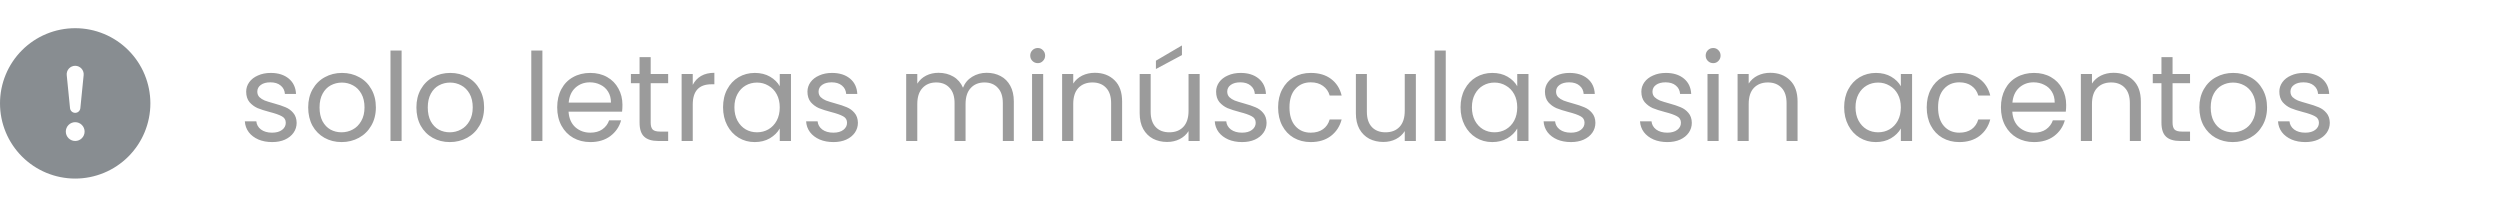 <svg width="266" height="22" viewBox="0 0 266 22" fill="none" xmlns="http://www.w3.org/2000/svg">
<path d="M16 11C16 13.122 15.157 15.157 13.657 16.657C12.157 18.157 10.122 19 8 19C5.878 19 3.843 18.157 2.343 16.657C0.843 15.157 0 13.122 0 11C0 8.878 0.843 6.843 2.343 5.343C3.843 3.843 5.878 3 8 3C10.122 3 12.157 3.843 13.657 5.343C15.157 6.843 16 8.878 16 11ZM8 7C7.874 7 7.749 7.027 7.633 7.078C7.518 7.129 7.414 7.204 7.329 7.298C7.245 7.392 7.18 7.502 7.141 7.622C7.101 7.742 7.087 7.869 7.1 7.995L7.45 11.502C7.462 11.64 7.525 11.768 7.627 11.862C7.728 11.955 7.862 12.007 8 12.007C8.138 12.007 8.272 11.955 8.373 11.862C8.475 11.768 8.538 11.64 8.55 11.502L8.9 7.995C8.913 7.869 8.899 7.742 8.859 7.622C8.82 7.502 8.755 7.392 8.671 7.298C8.586 7.204 8.482 7.129 8.367 7.078C8.251 7.027 8.126 7 8 7ZM8.002 13C7.737 13 7.482 13.105 7.295 13.293C7.107 13.48 7.002 13.735 7.002 14C7.002 14.265 7.107 14.52 7.295 14.707C7.482 14.895 7.737 15 8.002 15C8.267 15 8.522 14.895 8.709 14.707C8.897 14.52 9.002 14.265 9.002 14C9.002 13.735 8.897 13.48 8.709 13.293C8.522 13.105 8.267 13 8.002 13Z" fill="#495057" fill-opacity="0.65"/>
<path d="M28.963 15.117C28.417 15.117 27.927 15.026 27.494 14.844C27.061 14.653 26.718 14.393 26.467 14.064C26.216 13.726 26.077 13.34 26.051 12.907H27.273C27.308 13.262 27.472 13.553 27.767 13.778C28.07 14.003 28.465 14.116 28.95 14.116C29.401 14.116 29.756 14.016 30.016 13.817C30.276 13.618 30.406 13.366 30.406 13.063C30.406 12.751 30.267 12.521 29.99 12.374C29.713 12.218 29.284 12.066 28.703 11.919C28.174 11.78 27.741 11.642 27.403 11.503C27.074 11.356 26.788 11.143 26.545 10.866C26.311 10.58 26.194 10.207 26.194 9.748C26.194 9.384 26.302 9.05 26.519 8.747C26.736 8.444 27.043 8.205 27.442 8.032C27.841 7.85 28.296 7.759 28.807 7.759C29.596 7.759 30.233 7.958 30.718 8.357C31.203 8.756 31.463 9.302 31.498 9.995H30.315C30.289 9.622 30.137 9.323 29.86 9.098C29.591 8.873 29.227 8.76 28.768 8.76C28.343 8.76 28.005 8.851 27.754 9.033C27.503 9.215 27.377 9.453 27.377 9.748C27.377 9.982 27.451 10.177 27.598 10.333C27.754 10.48 27.945 10.602 28.17 10.697C28.404 10.784 28.725 10.883 29.132 10.996C29.643 11.135 30.059 11.273 30.38 11.412C30.701 11.542 30.974 11.741 31.199 12.01C31.433 12.279 31.554 12.63 31.563 13.063C31.563 13.453 31.455 13.804 31.238 14.116C31.021 14.428 30.714 14.675 30.315 14.857C29.925 15.03 29.474 15.117 28.963 15.117ZM36.34 15.117C35.673 15.117 35.066 14.965 34.52 14.662C33.983 14.359 33.558 13.93 33.246 13.375C32.943 12.812 32.791 12.162 32.791 11.425C32.791 10.697 32.947 10.056 33.259 9.501C33.58 8.938 34.013 8.509 34.559 8.214C35.105 7.911 35.716 7.759 36.392 7.759C37.068 7.759 37.679 7.911 38.225 8.214C38.771 8.509 39.2 8.933 39.512 9.488C39.833 10.043 39.993 10.688 39.993 11.425C39.993 12.162 39.828 12.812 39.499 13.375C39.178 13.93 38.741 14.359 38.186 14.662C37.631 14.965 37.016 15.117 36.34 15.117ZM36.34 14.077C36.765 14.077 37.163 13.977 37.536 13.778C37.909 13.579 38.208 13.28 38.433 12.881C38.667 12.482 38.784 11.997 38.784 11.425C38.784 10.853 38.671 10.368 38.446 9.969C38.221 9.57 37.926 9.276 37.562 9.085C37.198 8.886 36.804 8.786 36.379 8.786C35.946 8.786 35.547 8.886 35.183 9.085C34.828 9.276 34.542 9.57 34.325 9.969C34.108 10.368 34 10.853 34 11.425C34 12.006 34.104 12.495 34.312 12.894C34.529 13.293 34.815 13.592 35.17 13.791C35.525 13.982 35.915 14.077 36.34 14.077ZM42.731 5.38V15H41.548V5.38H42.731ZM47.855 15.117C47.187 15.117 46.581 14.965 46.035 14.662C45.497 14.359 45.073 13.93 44.761 13.375C44.457 12.812 44.306 12.162 44.306 11.425C44.306 10.697 44.462 10.056 44.774 9.501C45.094 8.938 45.528 8.509 46.074 8.214C46.62 7.911 47.231 7.759 47.907 7.759C48.583 7.759 49.194 7.911 49.74 8.214C50.286 8.509 50.715 8.933 51.027 9.488C51.347 10.043 51.508 10.688 51.508 11.425C51.508 12.162 51.343 12.812 51.014 13.375C50.693 13.93 50.255 14.359 49.701 14.662C49.146 14.965 48.531 15.117 47.855 15.117ZM47.855 14.077C48.279 14.077 48.678 13.977 49.051 13.778C49.423 13.579 49.722 13.28 49.948 12.881C50.182 12.482 50.299 11.997 50.299 11.425C50.299 10.853 50.186 10.368 49.961 9.969C49.735 9.57 49.441 9.276 49.077 9.085C48.713 8.886 48.318 8.786 47.894 8.786C47.46 8.786 47.062 8.886 46.698 9.085C46.342 9.276 46.056 9.57 45.84 9.969C45.623 10.368 45.515 10.853 45.515 11.425C45.515 12.006 45.619 12.495 45.827 12.894C46.043 13.293 46.329 13.592 46.685 13.791C47.04 13.982 47.43 14.077 47.855 14.077ZM57.712 5.38V15H56.529V5.38H57.712ZM66.228 11.165C66.228 11.39 66.215 11.629 66.189 11.88H60.495C60.538 12.582 60.777 13.132 61.21 13.531C61.652 13.921 62.185 14.116 62.809 14.116C63.32 14.116 63.745 13.999 64.083 13.765C64.43 13.522 64.672 13.202 64.811 12.803H66.085C65.894 13.488 65.513 14.047 64.941 14.48C64.369 14.905 63.658 15.117 62.809 15.117C62.133 15.117 61.526 14.965 60.989 14.662C60.46 14.359 60.044 13.93 59.741 13.375C59.438 12.812 59.286 12.162 59.286 11.425C59.286 10.688 59.433 10.043 59.728 9.488C60.023 8.933 60.434 8.509 60.963 8.214C61.5 7.911 62.116 7.759 62.809 7.759C63.485 7.759 64.083 7.906 64.603 8.201C65.123 8.496 65.522 8.903 65.799 9.423C66.085 9.934 66.228 10.515 66.228 11.165ZM65.006 10.918C65.006 10.467 64.906 10.082 64.707 9.761C64.508 9.432 64.235 9.185 63.888 9.02C63.55 8.847 63.173 8.76 62.757 8.76C62.159 8.76 61.648 8.951 61.223 9.332C60.807 9.713 60.569 10.242 60.508 10.918H65.006ZM69.233 8.851V13.05C69.233 13.397 69.306 13.644 69.454 13.791C69.601 13.93 69.857 13.999 70.221 13.999H71.092V15H70.026C69.367 15 68.873 14.848 68.544 14.545C68.214 14.242 68.05 13.743 68.05 13.05V8.851H67.127V7.876H68.05V6.082H69.233V7.876H71.092V8.851H69.233ZM73.708 9.033C73.916 8.626 74.211 8.309 74.592 8.084C74.982 7.859 75.454 7.746 76.009 7.746V8.968H75.697C74.371 8.968 73.708 9.687 73.708 11.126V15H72.525V7.876H73.708V9.033ZM76.933 11.412C76.933 10.684 77.08 10.047 77.374 9.501C77.669 8.946 78.072 8.517 78.584 8.214C79.103 7.911 79.68 7.759 80.312 7.759C80.936 7.759 81.478 7.893 81.938 8.162C82.397 8.431 82.739 8.769 82.965 9.176V7.876H84.16V15H82.965V13.674C82.731 14.09 82.379 14.437 81.912 14.714C81.452 14.983 80.915 15.117 80.299 15.117C79.667 15.117 79.095 14.961 78.584 14.649C78.072 14.337 77.669 13.899 77.374 13.336C77.08 12.773 76.933 12.131 76.933 11.412ZM82.965 11.425C82.965 10.888 82.856 10.42 82.639 10.021C82.423 9.622 82.128 9.319 81.755 9.111C81.391 8.894 80.989 8.786 80.546 8.786C80.105 8.786 79.701 8.89 79.338 9.098C78.974 9.306 78.683 9.609 78.466 10.008C78.25 10.407 78.141 10.875 78.141 11.412C78.141 11.958 78.25 12.435 78.466 12.842C78.683 13.241 78.974 13.548 79.338 13.765C79.701 13.973 80.105 14.077 80.546 14.077C80.989 14.077 81.391 13.973 81.755 13.765C82.128 13.548 82.423 13.241 82.639 12.842C82.856 12.435 82.965 11.962 82.965 11.425ZM88.682 15.117C88.136 15.117 87.646 15.026 87.213 14.844C86.779 14.653 86.437 14.393 86.186 14.064C85.934 13.726 85.796 13.34 85.77 12.907H86.992C87.026 13.262 87.191 13.553 87.486 13.778C87.789 14.003 88.183 14.116 88.669 14.116C89.119 14.116 89.475 14.016 89.735 13.817C89.995 13.618 90.125 13.366 90.125 13.063C90.125 12.751 89.986 12.521 89.709 12.374C89.431 12.218 89.002 12.066 88.422 11.919C87.893 11.78 87.46 11.642 87.122 11.503C86.792 11.356 86.506 11.143 86.264 10.866C86.03 10.58 85.913 10.207 85.913 9.748C85.913 9.384 86.021 9.05 86.238 8.747C86.454 8.444 86.762 8.205 87.161 8.032C87.559 7.85 88.014 7.759 88.526 7.759C89.314 7.759 89.951 7.958 90.437 8.357C90.922 8.756 91.182 9.302 91.217 9.995H90.034C90.008 9.622 89.856 9.323 89.579 9.098C89.31 8.873 88.946 8.76 88.487 8.76C88.062 8.76 87.724 8.851 87.473 9.033C87.221 9.215 87.096 9.453 87.096 9.748C87.096 9.982 87.169 10.177 87.317 10.333C87.473 10.48 87.663 10.602 87.889 10.697C88.123 10.784 88.443 10.883 88.851 10.996C89.362 11.135 89.778 11.273 90.099 11.412C90.419 11.542 90.692 11.741 90.918 12.01C91.152 12.279 91.273 12.63 91.282 13.063C91.282 13.453 91.173 13.804 90.957 14.116C90.74 14.428 90.432 14.675 90.034 14.857C89.644 15.03 89.193 15.117 88.682 15.117ZM104.985 7.746C105.539 7.746 106.033 7.863 106.467 8.097C106.9 8.322 107.242 8.665 107.494 9.124C107.745 9.583 107.871 10.142 107.871 10.801V15H106.701V10.97C106.701 10.259 106.523 9.718 106.168 9.345C105.821 8.964 105.349 8.773 104.751 8.773C104.135 8.773 103.646 8.972 103.282 9.371C102.918 9.761 102.736 10.329 102.736 11.074V15H101.566V10.97C101.566 10.259 101.388 9.718 101.033 9.345C100.686 8.964 100.214 8.773 99.615 8.773C99 8.773 98.51 8.972 98.147 9.371C97.782 9.761 97.6 10.329 97.6 11.074V15H96.418V7.876H97.6V8.903C97.835 8.53 98.147 8.244 98.537 8.045C98.935 7.846 99.373 7.746 99.85 7.746C100.448 7.746 100.976 7.88 101.436 8.149C101.895 8.418 102.237 8.812 102.463 9.332C102.662 8.829 102.991 8.439 103.451 8.162C103.91 7.885 104.421 7.746 104.985 7.746ZM110.422 6.719C110.197 6.719 110.006 6.641 109.85 6.485C109.694 6.329 109.616 6.138 109.616 5.913C109.616 5.688 109.694 5.497 109.85 5.341C110.006 5.185 110.197 5.107 110.422 5.107C110.639 5.107 110.821 5.185 110.968 5.341C111.124 5.497 111.202 5.688 111.202 5.913C111.202 6.138 111.124 6.329 110.968 6.485C110.821 6.641 110.639 6.719 110.422 6.719ZM110.994 7.876V15H109.811V7.876H110.994ZM116.481 7.746C117.348 7.746 118.05 8.01 118.587 8.539C119.125 9.059 119.393 9.813 119.393 10.801V15H118.223V10.97C118.223 10.259 118.046 9.718 117.69 9.345C117.335 8.964 116.85 8.773 116.234 8.773C115.61 8.773 115.112 8.968 114.739 9.358C114.375 9.748 114.193 10.316 114.193 11.061V15H113.01V7.876H114.193V8.89C114.427 8.526 114.744 8.244 115.142 8.045C115.55 7.846 115.996 7.746 116.481 7.746ZM127.644 7.876V15H126.461V13.947C126.235 14.311 125.919 14.597 125.512 14.805C125.113 15.004 124.671 15.104 124.186 15.104C123.631 15.104 123.133 14.991 122.691 14.766C122.249 14.532 121.898 14.185 121.638 13.726C121.386 13.267 121.261 12.708 121.261 12.049V7.876H122.431V11.893C122.431 12.595 122.608 13.137 122.964 13.518C123.319 13.891 123.804 14.077 124.42 14.077C125.052 14.077 125.551 13.882 125.915 13.492C126.279 13.102 126.461 12.534 126.461 11.789V7.876H127.644ZM125.759 5.861L122.99 7.343V6.459L125.759 4.834V5.861ZM132.163 15.117C131.617 15.117 131.127 15.026 130.694 14.844C130.261 14.653 129.918 14.393 129.667 14.064C129.416 13.726 129.277 13.34 129.251 12.907H130.473C130.508 13.262 130.672 13.553 130.967 13.778C131.27 14.003 131.665 14.116 132.15 14.116C132.601 14.116 132.956 14.016 133.216 13.817C133.476 13.618 133.606 13.366 133.606 13.063C133.606 12.751 133.467 12.521 133.19 12.374C132.913 12.218 132.484 12.066 131.903 11.919C131.374 11.78 130.941 11.642 130.603 11.503C130.274 11.356 129.988 11.143 129.745 10.866C129.511 10.58 129.394 10.207 129.394 9.748C129.394 9.384 129.502 9.05 129.719 8.747C129.936 8.444 130.243 8.205 130.642 8.032C131.041 7.85 131.496 7.759 132.007 7.759C132.796 7.759 133.433 7.958 133.918 8.357C134.403 8.756 134.663 9.302 134.698 9.995H133.515C133.489 9.622 133.337 9.323 133.06 9.098C132.791 8.873 132.427 8.76 131.968 8.76C131.543 8.76 131.205 8.851 130.954 9.033C130.703 9.215 130.577 9.453 130.577 9.748C130.577 9.982 130.651 10.177 130.798 10.333C130.954 10.48 131.145 10.602 131.37 10.697C131.604 10.784 131.925 10.883 132.332 10.996C132.843 11.135 133.259 11.273 133.58 11.412C133.901 11.542 134.174 11.741 134.399 12.01C134.633 12.279 134.754 12.63 134.763 13.063C134.763 13.453 134.655 13.804 134.438 14.116C134.221 14.428 133.914 14.675 133.515 14.857C133.125 15.03 132.674 15.117 132.163 15.117ZM135.991 11.425C135.991 10.688 136.138 10.047 136.433 9.501C136.728 8.946 137.135 8.517 137.655 8.214C138.184 7.911 138.786 7.759 139.462 7.759C140.337 7.759 141.057 7.971 141.62 8.396C142.192 8.821 142.569 9.41 142.751 10.164H141.477C141.356 9.731 141.117 9.388 140.762 9.137C140.415 8.886 139.982 8.76 139.462 8.76C138.786 8.76 138.24 8.994 137.824 9.462C137.408 9.921 137.2 10.576 137.2 11.425C137.2 12.283 137.408 12.946 137.824 13.414C138.24 13.882 138.786 14.116 139.462 14.116C139.982 14.116 140.415 13.995 140.762 13.752C141.109 13.509 141.347 13.163 141.477 12.712H142.751C142.56 13.44 142.179 14.025 141.607 14.467C141.035 14.9 140.32 15.117 139.462 15.117C138.786 15.117 138.184 14.965 137.655 14.662C137.135 14.359 136.728 13.93 136.433 13.375C136.138 12.82 135.991 12.17 135.991 11.425ZM150.648 7.876V15H149.465V13.947C149.239 14.311 148.923 14.597 148.516 14.805C148.117 15.004 147.675 15.104 147.19 15.104C146.635 15.104 146.137 14.991 145.695 14.766C145.253 14.532 144.902 14.185 144.642 13.726C144.39 13.267 144.265 12.708 144.265 12.049V7.876H145.435V11.893C145.435 12.595 145.612 13.137 145.968 13.518C146.323 13.891 146.808 14.077 147.424 14.077C148.056 14.077 148.555 13.882 148.919 13.492C149.283 13.102 149.465 12.534 149.465 11.789V7.876H150.648ZM153.828 5.38V15H152.645V5.38H153.828ZM155.402 11.412C155.402 10.684 155.55 10.047 155.844 9.501C156.139 8.946 156.542 8.517 157.053 8.214C157.573 7.911 158.15 7.759 158.782 7.759C159.406 7.759 159.948 7.893 160.407 8.162C160.867 8.431 161.209 8.769 161.434 9.176V7.876H162.63V15H161.434V13.674C161.2 14.09 160.849 14.437 160.381 14.714C159.922 14.983 159.385 15.117 158.769 15.117C158.137 15.117 157.565 14.961 157.053 14.649C156.542 14.337 156.139 13.899 155.844 13.336C155.55 12.773 155.402 12.131 155.402 11.412ZM161.434 11.425C161.434 10.888 161.326 10.42 161.109 10.021C160.893 9.622 160.598 9.319 160.225 9.111C159.861 8.894 159.458 8.786 159.016 8.786C158.574 8.786 158.171 8.89 157.807 9.098C157.443 9.306 157.153 9.609 156.936 10.008C156.72 10.407 156.611 10.875 156.611 11.412C156.611 11.958 156.72 12.435 156.936 12.842C157.153 13.241 157.443 13.548 157.807 13.765C158.171 13.973 158.574 14.077 159.016 14.077C159.458 14.077 159.861 13.973 160.225 13.765C160.598 13.548 160.893 13.241 161.109 12.842C161.326 12.435 161.434 11.962 161.434 11.425ZM167.151 15.117C166.605 15.117 166.116 15.026 165.682 14.844C165.249 14.653 164.907 14.393 164.655 14.064C164.404 13.726 164.265 13.34 164.239 12.907H165.461C165.496 13.262 165.661 13.553 165.955 13.778C166.259 14.003 166.653 14.116 167.138 14.116C167.589 14.116 167.944 14.016 168.204 13.817C168.464 13.618 168.594 13.366 168.594 13.063C168.594 12.751 168.456 12.521 168.178 12.374C167.901 12.218 167.472 12.066 166.891 11.919C166.363 11.78 165.929 11.642 165.591 11.503C165.262 11.356 164.976 11.143 164.733 10.866C164.499 10.58 164.382 10.207 164.382 9.748C164.382 9.384 164.491 9.05 164.707 8.747C164.924 8.444 165.232 8.205 165.63 8.032C166.029 7.85 166.484 7.759 166.995 7.759C167.784 7.759 168.421 7.958 168.906 8.357C169.392 8.756 169.652 9.302 169.686 9.995H168.503C168.477 9.622 168.326 9.323 168.048 9.098C167.78 8.873 167.416 8.76 166.956 8.76C166.532 8.76 166.194 8.851 165.942 9.033C165.691 9.215 165.565 9.453 165.565 9.748C165.565 9.982 165.639 10.177 165.786 10.333C165.942 10.48 166.133 10.602 166.358 10.697C166.592 10.784 166.913 10.883 167.32 10.996C167.832 11.135 168.248 11.273 168.568 11.412C168.889 11.542 169.162 11.741 169.387 12.01C169.621 12.279 169.743 12.63 169.751 13.063C169.751 13.453 169.643 13.804 169.426 14.116C169.21 14.428 168.902 14.675 168.503 14.857C168.113 15.03 167.663 15.117 167.151 15.117ZM177.409 15.117C176.863 15.117 176.374 15.026 175.94 14.844C175.507 14.653 175.165 14.393 174.913 14.064C174.662 13.726 174.523 13.34 174.497 12.907H175.719C175.754 13.262 175.919 13.553 176.213 13.778C176.517 14.003 176.911 14.116 177.396 14.116C177.847 14.116 178.202 14.016 178.462 13.817C178.722 13.618 178.852 13.366 178.852 13.063C178.852 12.751 178.714 12.521 178.436 12.374C178.159 12.218 177.73 12.066 177.149 11.919C176.621 11.78 176.187 11.642 175.849 11.503C175.52 11.356 175.234 11.143 174.991 10.866C174.757 10.58 174.64 10.207 174.64 9.748C174.64 9.384 174.749 9.05 174.965 8.747C175.182 8.444 175.49 8.205 175.888 8.032C176.287 7.85 176.742 7.759 177.253 7.759C178.042 7.759 178.679 7.958 179.164 8.357C179.65 8.756 179.91 9.302 179.944 9.995H178.761C178.735 9.622 178.584 9.323 178.306 9.098C178.038 8.873 177.674 8.76 177.214 8.76C176.79 8.76 176.452 8.851 176.2 9.033C175.949 9.215 175.823 9.453 175.823 9.748C175.823 9.982 175.897 10.177 176.044 10.333C176.2 10.48 176.391 10.602 176.616 10.697C176.85 10.784 177.171 10.883 177.578 10.996C178.09 11.135 178.506 11.273 178.826 11.412C179.147 11.542 179.42 11.741 179.645 12.01C179.879 12.279 180.001 12.63 180.009 13.063C180.009 13.453 179.901 13.804 179.684 14.116C179.468 14.428 179.16 14.675 178.761 14.857C178.371 15.03 177.921 15.117 177.409 15.117ZM182.29 6.719C182.065 6.719 181.874 6.641 181.718 6.485C181.562 6.329 181.484 6.138 181.484 5.913C181.484 5.688 181.562 5.497 181.718 5.341C181.874 5.185 182.065 5.107 182.29 5.107C182.507 5.107 182.689 5.185 182.836 5.341C182.992 5.497 183.07 5.688 183.07 5.913C183.07 6.138 182.992 6.329 182.836 6.485C182.689 6.641 182.507 6.719 182.29 6.719ZM182.862 7.876V15H181.679V7.876H182.862ZM188.349 7.746C189.216 7.746 189.918 8.01 190.455 8.539C190.993 9.059 191.261 9.813 191.261 10.801V15H190.091V10.97C190.091 10.259 189.914 9.718 189.558 9.345C189.203 8.964 188.718 8.773 188.102 8.773C187.478 8.773 186.98 8.968 186.607 9.358C186.243 9.748 186.061 10.316 186.061 11.061V15H184.878V7.876H186.061V8.89C186.295 8.526 186.612 8.244 187.01 8.045C187.418 7.846 187.864 7.746 188.349 7.746ZM196.218 11.412C196.218 10.684 196.365 10.047 196.66 9.501C196.954 8.946 197.357 8.517 197.869 8.214C198.389 7.911 198.965 7.759 199.598 7.759C200.222 7.759 200.763 7.893 201.223 8.162C201.682 8.431 202.024 8.769 202.25 9.176V7.876H203.446V15H202.25V13.674C202.016 14.09 201.665 14.437 201.197 14.714C200.737 14.983 200.2 15.117 199.585 15.117C198.952 15.117 198.38 14.961 197.869 14.649C197.357 14.337 196.954 13.899 196.66 13.336C196.365 12.773 196.218 12.131 196.218 11.412ZM202.25 11.425C202.25 10.888 202.141 10.42 201.925 10.021C201.708 9.622 201.413 9.319 201.041 9.111C200.677 8.894 200.274 8.786 199.832 8.786C199.39 8.786 198.987 8.89 198.623 9.098C198.259 9.306 197.968 9.609 197.752 10.008C197.535 10.407 197.427 10.875 197.427 11.412C197.427 11.958 197.535 12.435 197.752 12.842C197.968 13.241 198.259 13.548 198.623 13.765C198.987 13.973 199.39 14.077 199.832 14.077C200.274 14.077 200.677 13.973 201.041 13.765C201.413 13.548 201.708 13.241 201.925 12.842C202.141 12.435 202.25 11.962 202.25 11.425ZM205.003 11.425C205.003 10.688 205.15 10.047 205.445 9.501C205.74 8.946 206.147 8.517 206.667 8.214C207.196 7.911 207.798 7.759 208.474 7.759C209.349 7.759 210.069 7.971 210.632 8.396C211.204 8.821 211.581 9.41 211.763 10.164H210.489C210.368 9.731 210.129 9.388 209.774 9.137C209.427 8.886 208.994 8.76 208.474 8.76C207.798 8.76 207.252 8.994 206.836 9.462C206.42 9.921 206.212 10.576 206.212 11.425C206.212 12.283 206.42 12.946 206.836 13.414C207.252 13.882 207.798 14.116 208.474 14.116C208.994 14.116 209.427 13.995 209.774 13.752C210.121 13.509 210.359 13.163 210.489 12.712H211.763C211.572 13.44 211.191 14.025 210.619 14.467C210.047 14.9 209.332 15.117 208.474 15.117C207.798 15.117 207.196 14.965 206.667 14.662C206.147 14.359 205.74 13.93 205.445 13.375C205.15 12.82 205.003 12.17 205.003 11.425ZM219.841 11.165C219.841 11.39 219.828 11.629 219.802 11.88H214.108C214.152 12.582 214.39 13.132 214.823 13.531C215.265 13.921 215.798 14.116 216.422 14.116C216.934 14.116 217.358 13.999 217.696 13.765C218.043 13.522 218.286 13.202 218.424 12.803H219.698C219.508 13.488 219.126 14.047 218.554 14.48C217.982 14.905 217.272 15.117 216.422 15.117C215.746 15.117 215.14 14.965 214.602 14.662C214.074 14.359 213.658 13.93 213.354 13.375C213.051 12.812 212.899 12.162 212.899 11.425C212.899 10.688 213.047 10.043 213.341 9.488C213.636 8.933 214.048 8.509 214.576 8.214C215.114 7.911 215.729 7.759 216.422 7.759C217.098 7.759 217.696 7.906 218.216 8.201C218.736 8.496 219.135 8.903 219.412 9.423C219.698 9.934 219.841 10.515 219.841 11.165ZM218.619 10.918C218.619 10.467 218.52 10.082 218.32 9.761C218.121 9.432 217.848 9.185 217.501 9.02C217.163 8.847 216.786 8.76 216.37 8.76C215.772 8.76 215.261 8.951 214.836 9.332C214.42 9.713 214.182 10.242 214.121 10.918H218.619ZM224.874 7.746C225.741 7.746 226.443 8.01 226.98 8.539C227.517 9.059 227.786 9.813 227.786 10.801V15H226.616V10.97C226.616 10.259 226.438 9.718 226.083 9.345C225.728 8.964 225.242 8.773 224.627 8.773C224.003 8.773 223.505 8.968 223.132 9.358C222.768 9.748 222.586 10.316 222.586 11.061V15H221.403V7.876H222.586V8.89C222.82 8.526 223.136 8.244 223.535 8.045C223.942 7.846 224.389 7.746 224.874 7.746ZM231.161 8.851V13.05C231.161 13.397 231.235 13.644 231.382 13.791C231.53 13.93 231.785 13.999 232.149 13.999H233.02V15H231.954C231.296 15 230.802 14.848 230.472 14.545C230.143 14.242 229.978 13.743 229.978 13.05V8.851H229.055V7.876H229.978V6.082H231.161V7.876H233.02V8.851H231.161ZM237.561 15.117C236.893 15.117 236.287 14.965 235.741 14.662C235.203 14.359 234.779 13.93 234.467 13.375C234.163 12.812 234.012 12.162 234.012 11.425C234.012 10.697 234.168 10.056 234.48 9.501C234.8 8.938 235.234 8.509 235.78 8.214C236.326 7.911 236.937 7.759 237.613 7.759C238.289 7.759 238.9 7.911 239.446 8.214C239.992 8.509 240.421 8.933 240.733 9.488C241.053 10.043 241.214 10.688 241.214 11.425C241.214 12.162 241.049 12.812 240.72 13.375C240.399 13.93 239.961 14.359 239.407 14.662C238.852 14.965 238.237 15.117 237.561 15.117ZM237.561 14.077C237.985 14.077 238.384 13.977 238.757 13.778C239.129 13.579 239.428 13.28 239.654 12.881C239.888 12.482 240.005 11.997 240.005 11.425C240.005 10.853 239.892 10.368 239.667 9.969C239.441 9.57 239.147 9.276 238.783 9.085C238.419 8.886 238.024 8.786 237.6 8.786C237.166 8.786 236.768 8.886 236.404 9.085C236.048 9.276 235.762 9.57 235.546 9.969C235.329 10.368 235.221 10.853 235.221 11.425C235.221 12.006 235.325 12.495 235.533 12.894C235.749 13.293 236.035 13.592 236.391 13.791C236.746 13.982 237.136 14.077 237.561 14.077ZM245.291 15.117C244.745 15.117 244.255 15.026 243.822 14.844C243.389 14.653 243.046 14.393 242.795 14.064C242.544 13.726 242.405 13.34 242.379 12.907H243.601C243.636 13.262 243.8 13.553 244.095 13.778C244.398 14.003 244.793 14.116 245.278 14.116C245.729 14.116 246.084 14.016 246.344 13.817C246.604 13.618 246.734 13.366 246.734 13.063C246.734 12.751 246.595 12.521 246.318 12.374C246.041 12.218 245.612 12.066 245.031 11.919C244.502 11.78 244.069 11.642 243.731 11.503C243.402 11.356 243.116 11.143 242.873 10.866C242.639 10.58 242.522 10.207 242.522 9.748C242.522 9.384 242.63 9.05 242.847 8.747C243.064 8.444 243.371 8.205 243.77 8.032C244.169 7.85 244.624 7.759 245.135 7.759C245.924 7.759 246.561 7.958 247.046 8.357C247.531 8.756 247.791 9.302 247.826 9.995H246.643C246.617 9.622 246.465 9.323 246.188 9.098C245.919 8.873 245.555 8.76 245.096 8.76C244.671 8.76 244.333 8.851 244.082 9.033C243.831 9.215 243.705 9.453 243.705 9.748C243.705 9.982 243.779 10.177 243.926 10.333C244.082 10.48 244.273 10.602 244.498 10.697C244.732 10.784 245.053 10.883 245.46 10.996C245.971 11.135 246.387 11.273 246.708 11.412C247.029 11.542 247.302 11.741 247.527 12.01C247.761 12.279 247.882 12.63 247.891 13.063C247.891 13.453 247.783 13.804 247.566 14.116C247.349 14.428 247.042 14.675 246.643 14.857C246.253 15.03 245.802 15.117 245.291 15.117Z" fill="#595959" fill-opacity="0.6"/>
</svg>
